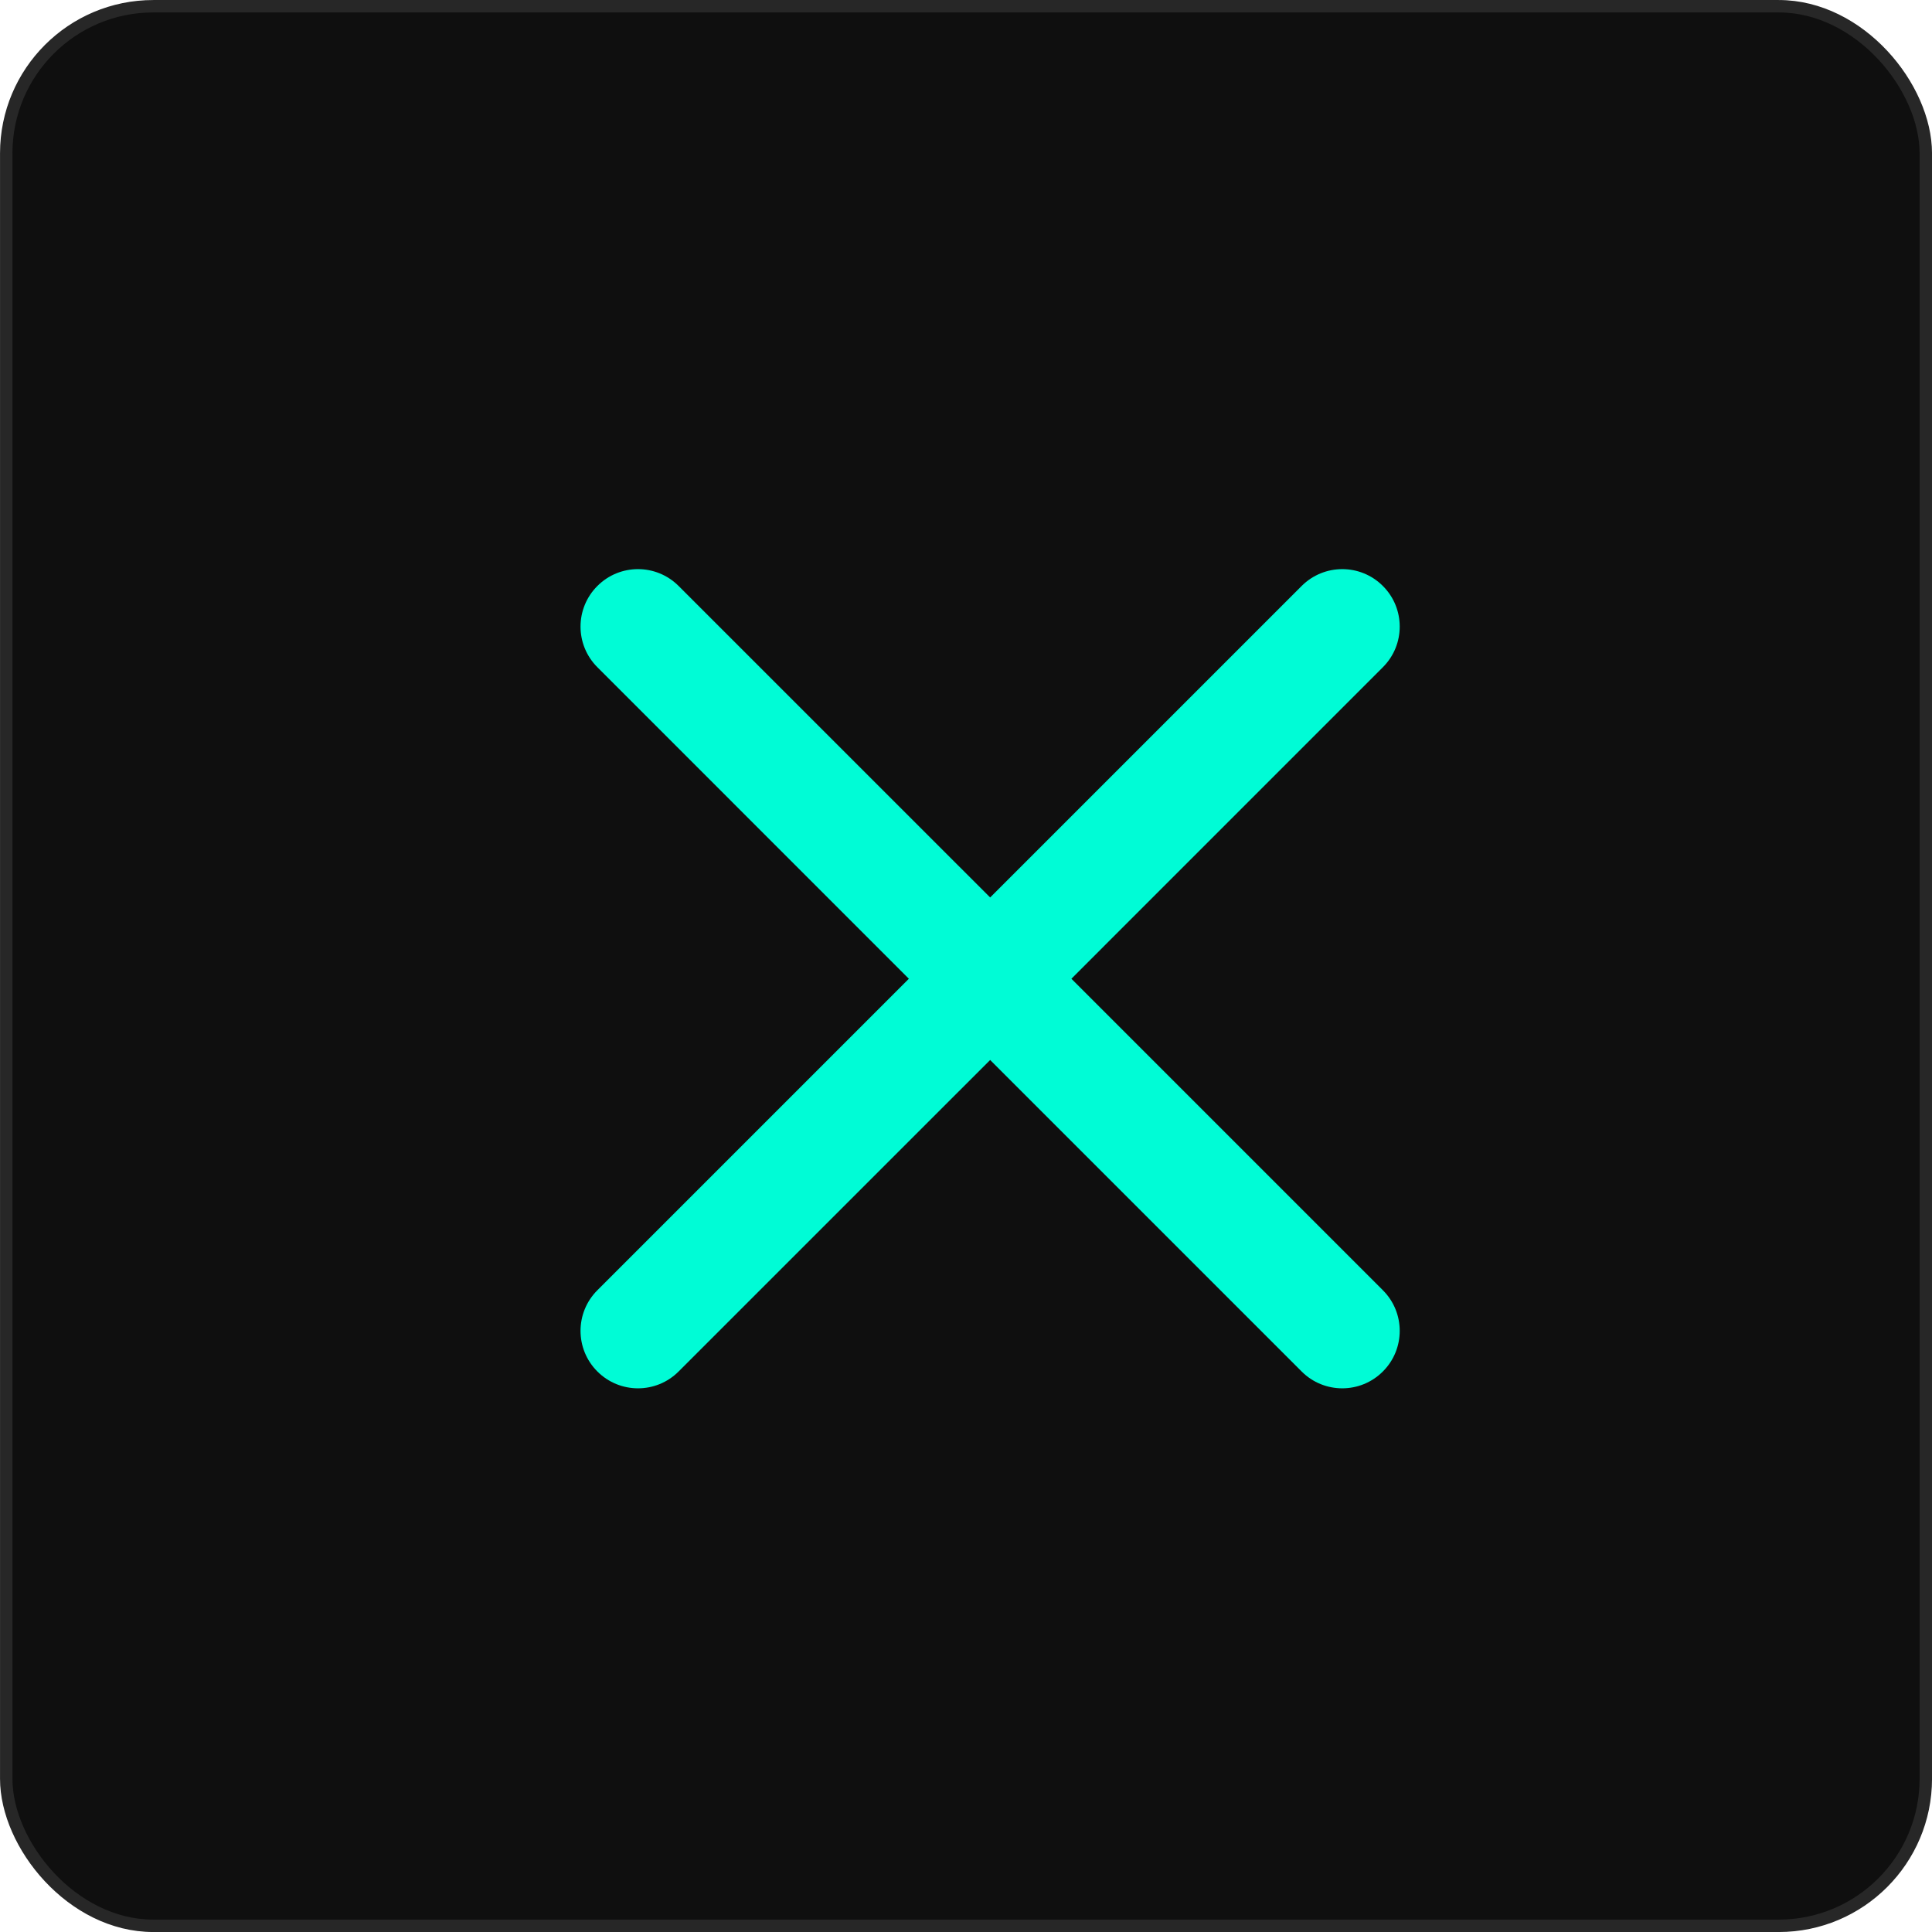 <svg width="40" height="40" viewBox="0 0 40 40" fill="none" xmlns="http://www.w3.org/2000/svg">
<rect x="0.129" y="0.129" width="39.743" height="39.743" rx="3.045" fill="#0F0F0F" stroke="#272727" stroke-width="0.257"/>
<path fill-rule="evenodd" clip-rule="evenodd" d="M14.05 12.132C13.586 11.667 12.832 11.667 12.368 12.132C11.903 12.596 11.903 13.35 12.368 13.814L18.817 20.264L12.368 26.713C11.903 27.177 11.903 27.931 12.368 28.395C12.833 28.86 13.586 28.86 14.05 28.395L20.5 21.946L26.949 28.395C27.413 28.86 28.167 28.86 28.631 28.395C29.096 27.931 29.096 27.177 28.631 26.713L22.182 20.264L28.631 13.814C29.096 13.35 29.096 12.596 28.631 12.132C28.167 11.667 27.414 11.667 26.949 12.132L20.5 18.581L14.05 12.132Z" fill="#00FCD6"/>
</svg>
